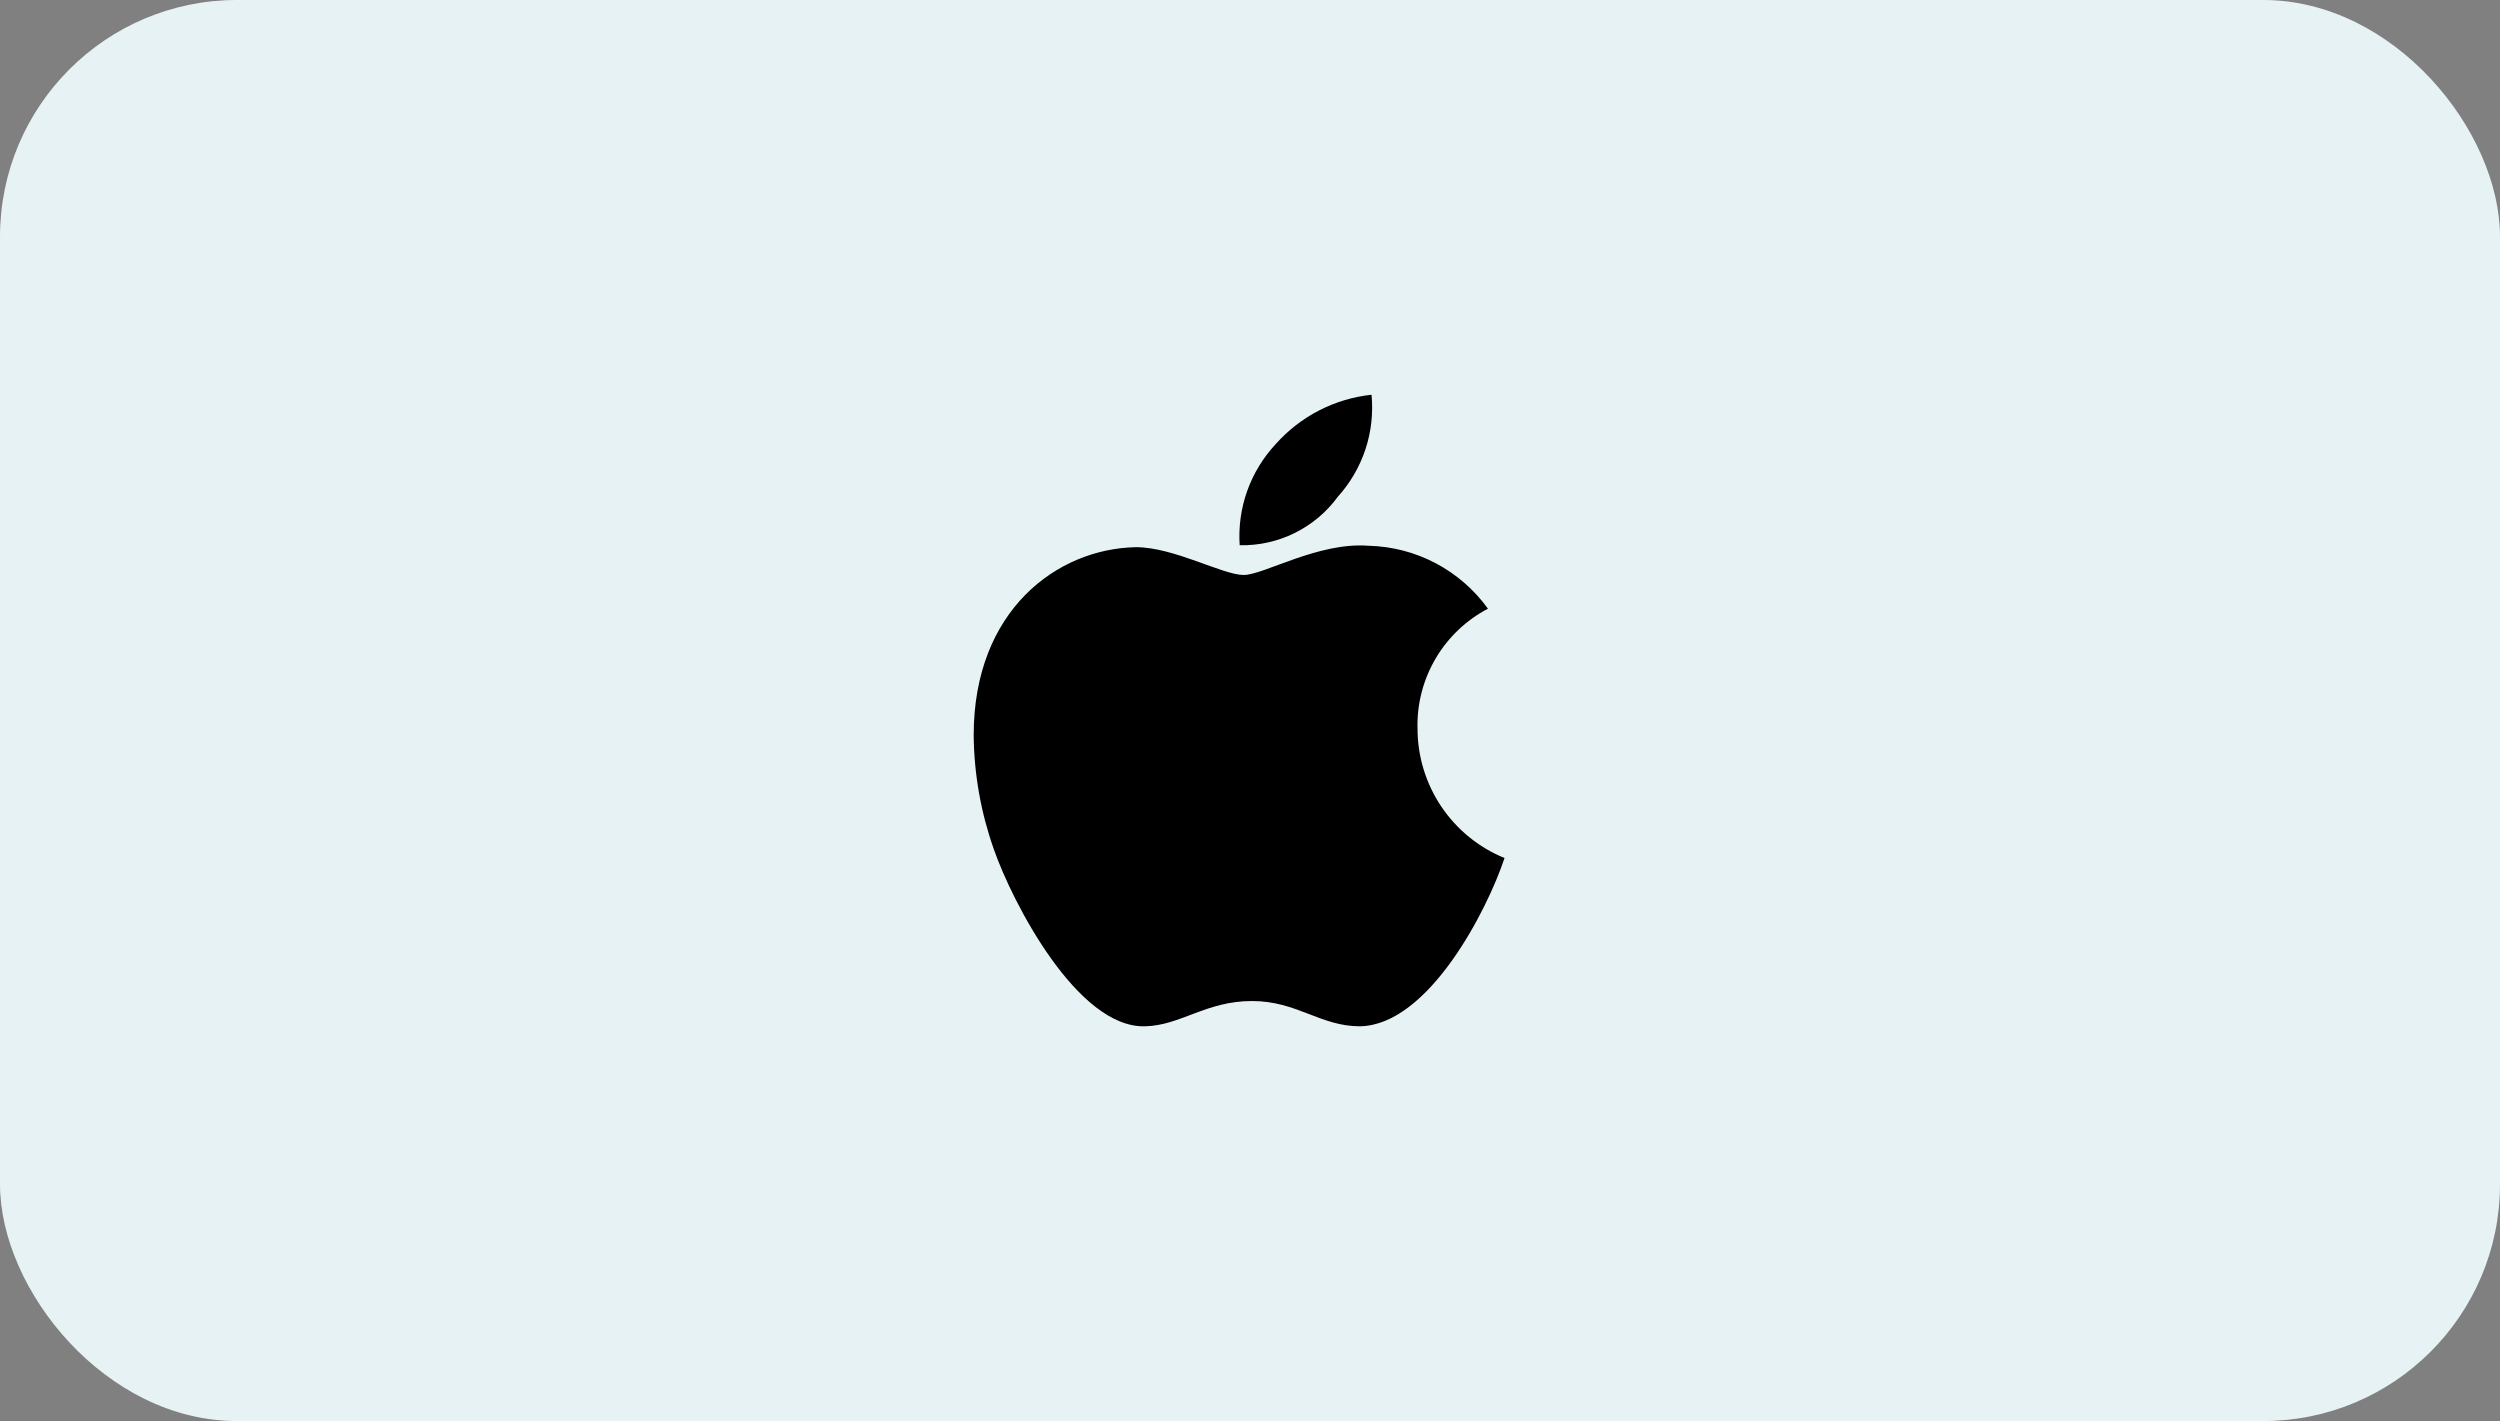 <svg width="95" height="54" viewBox="0 0 95 54" fill="none" xmlns="http://www.w3.org/2000/svg">
<rect x="0" y="0" width="95" height="54" fill="#808080" stroke="none"/>
<g id="Group 684">
<rect id="Rectangle 22" width="95" height="54" rx="9" fill="#E7F2F5"/>
<path id="Icon awesome-apple" d="M53.865 27.681C53.842 26.748 54.081 25.828 54.554 25.023C55.027 24.219 55.716 23.564 56.542 23.13C56.022 22.408 55.341 21.816 54.553 21.401C53.766 20.986 52.893 20.76 52.003 20.739C50.101 20.59 48.021 21.849 47.261 21.849C46.458 21.849 44.613 20.793 43.166 20.793C40.179 20.848 37 23.185 37 27.938C37.014 29.421 37.275 30.892 37.772 32.289C38.458 34.257 40.934 39.079 43.517 38.999C44.868 38.967 45.822 38.039 47.579 38.039C49.283 38.039 50.168 38.999 51.674 38.999C54.279 38.962 56.519 34.582 57.172 32.605C56.194 32.206 55.357 31.524 54.768 30.647C54.179 29.769 53.865 28.736 53.866 27.68L53.865 27.681ZM50.832 18.882C51.305 18.36 51.664 17.745 51.886 17.077C52.107 16.408 52.186 15.701 52.118 15C50.714 15.151 49.417 15.819 48.479 16.874C47.999 17.387 47.63 17.993 47.394 18.654C47.158 19.316 47.061 20.019 47.108 20.719C47.831 20.735 48.547 20.576 49.195 20.256C49.844 19.936 50.406 19.465 50.833 18.882H50.832Z" fill="black"/>
</g>
</svg>
